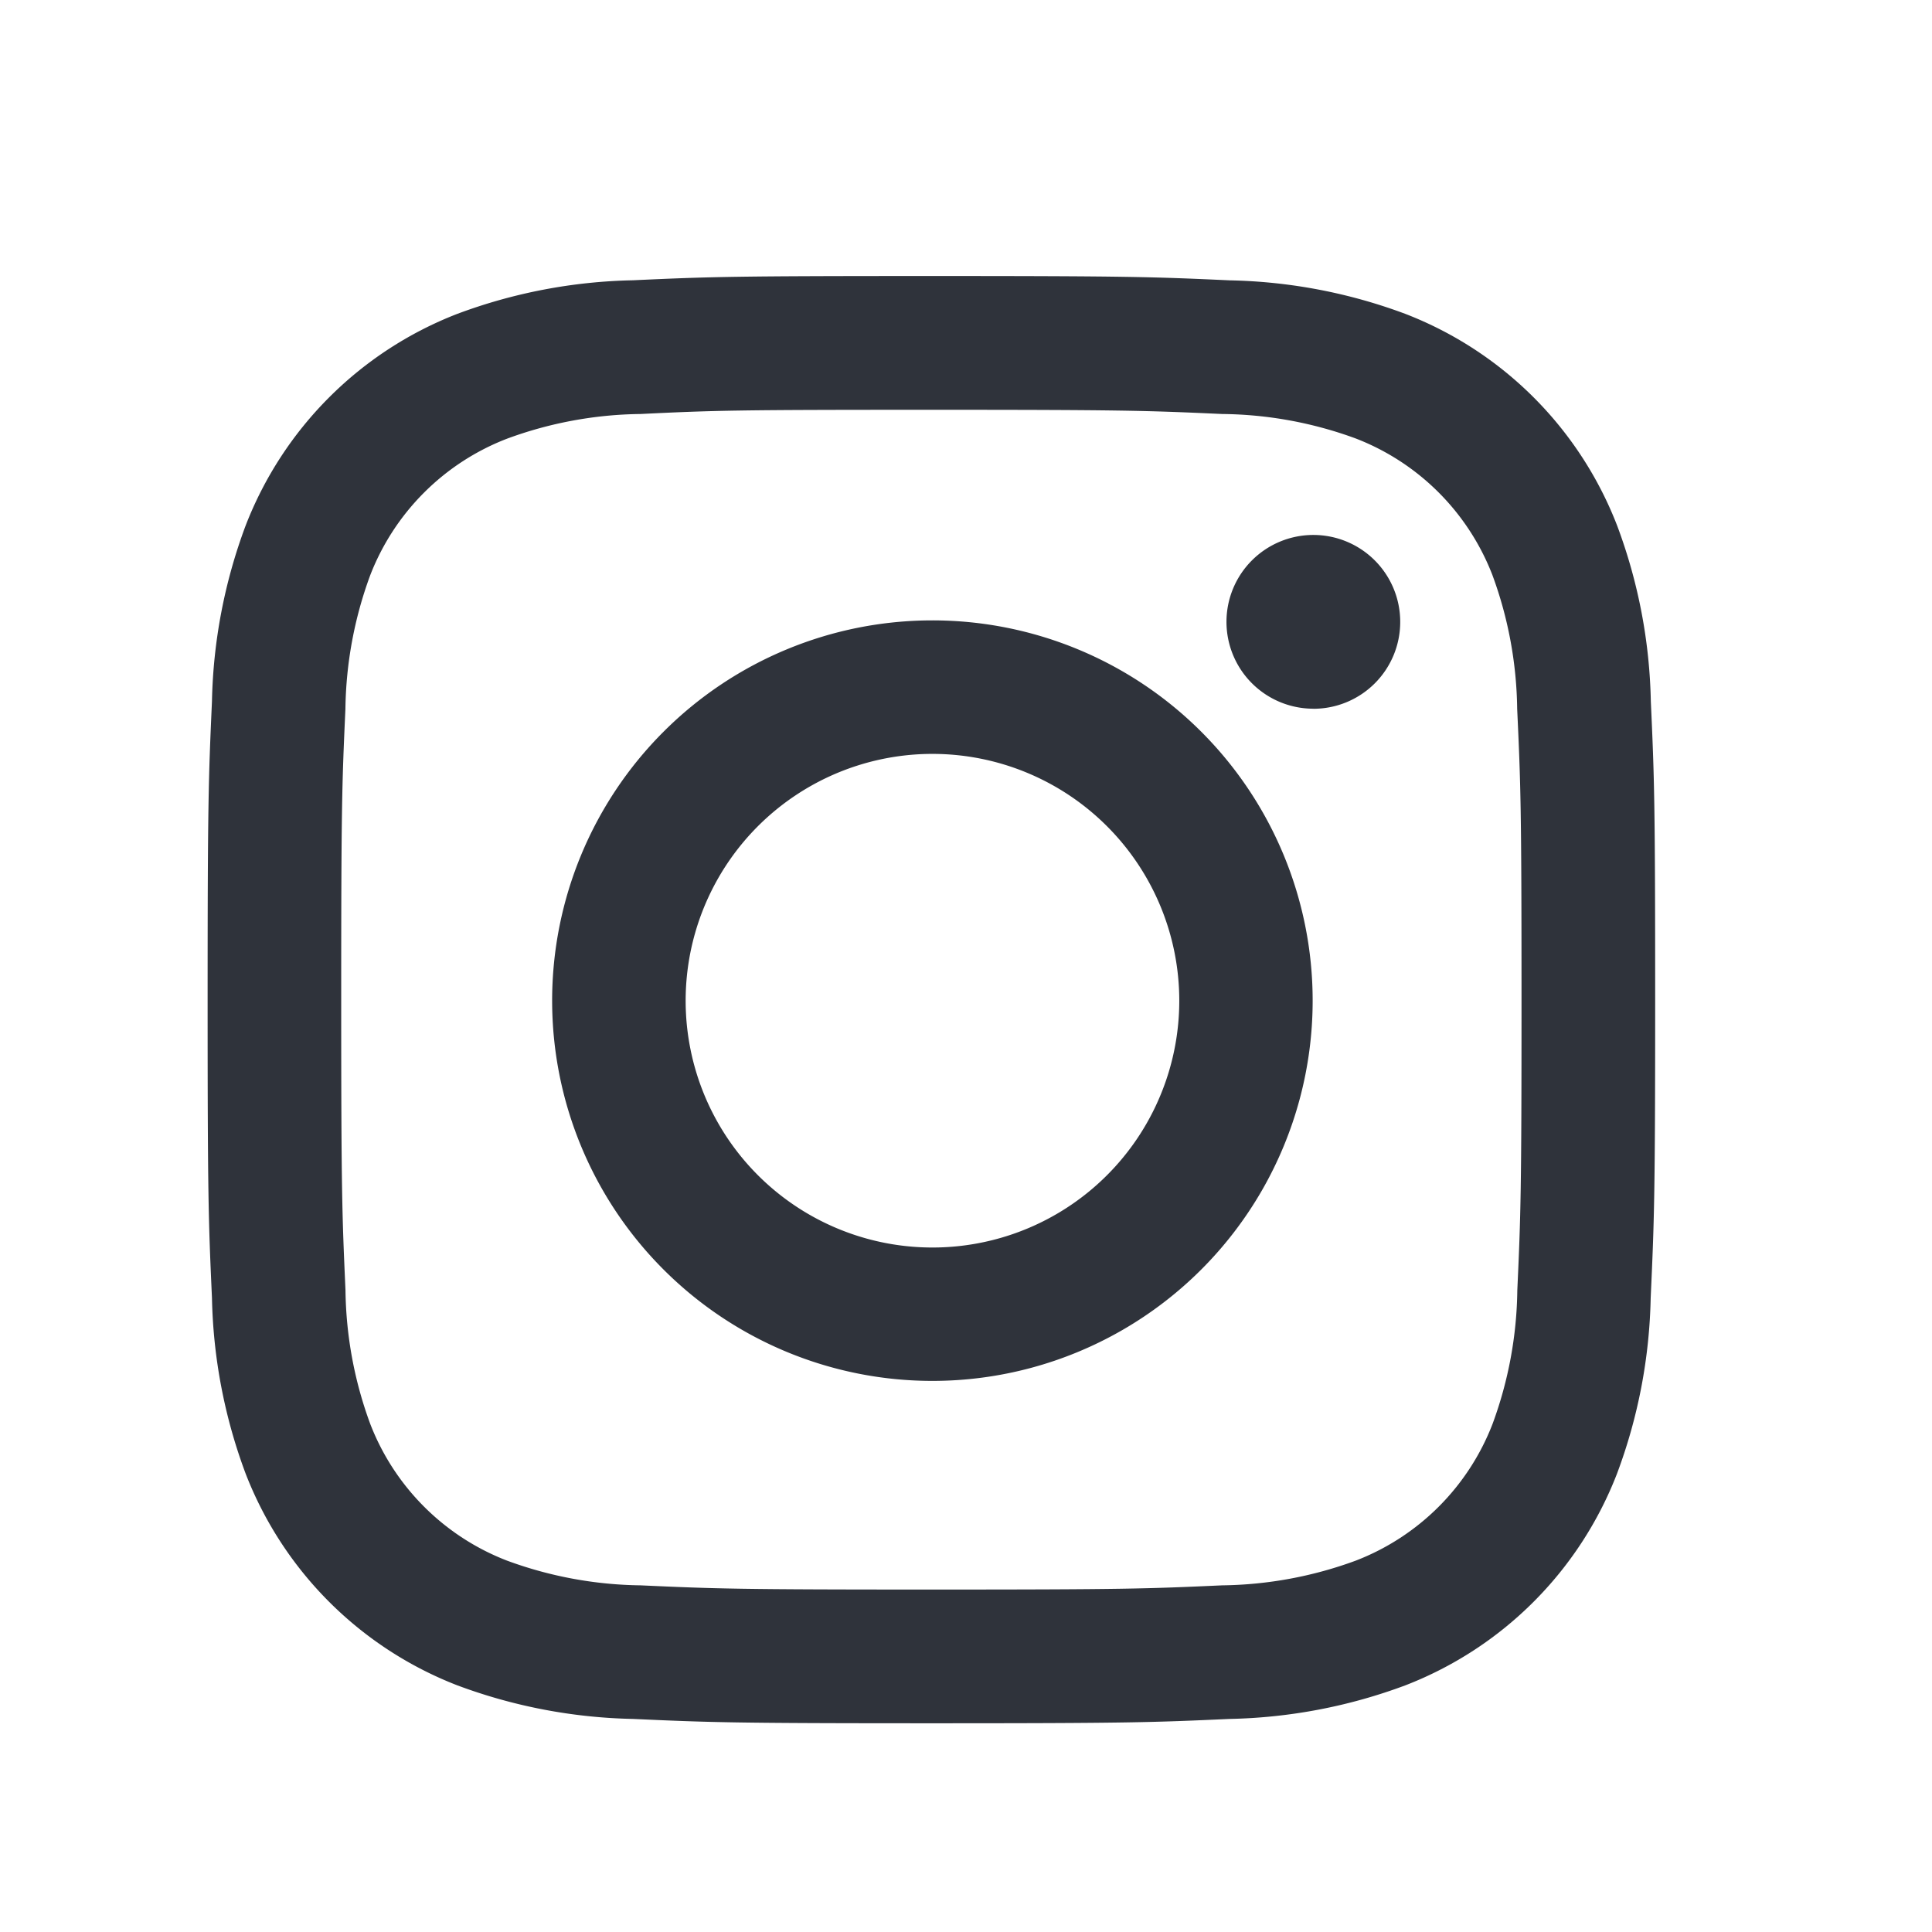 <svg xmlns="http://www.w3.org/2000/svg" width="28" height="28" viewBox="0 0 28 28">
  <defs>
    <style>
      .cls-1 {
        fill: #2f333b;
        fill-rule: evenodd;
      }
    </style>
  </defs>
  <path id="Instagram" class="cls-1" d="M23.923,18.811a7.689,7.689,0,0,1-.488,2.546,5.363,5.363,0,0,1-3.067,3.068,7.707,7.707,0,0,1-2.546.487c-1.119.051-1.476,0.063-4.324,0.063s-3.206-.012-4.325-0.063a7.707,7.707,0,0,1-2.546-.487A5.368,5.368,0,0,1,3.56,21.357a7.7,7.7,0,0,1-.488-2.546c-0.051-1.119-.063-1.476-0.063-4.324s0.013-3.206.063-4.325A7.7,7.7,0,0,1,3.56,7.617,5.368,5.368,0,0,1,6.627,4.549a7.693,7.693,0,0,1,2.546-.487C10.292,4.01,10.65,4,13.5,4s3.206,0.012,4.324.063a7.694,7.694,0,0,1,2.546.487,5.363,5.363,0,0,1,3.067,3.068,7.68,7.68,0,0,1,.488,2.545c0.051,1.119.063,1.476,0.063,4.325S23.974,17.693,23.923,18.811Zm-1.935-8.54a5.8,5.8,0,0,0-.359-1.937,3.458,3.458,0,0,0-1.98-1.979A5.761,5.761,0,0,0,17.713,6c-1.1-.05-1.429-0.061-4.215-0.061S10.383,5.946,9.282,6a5.762,5.762,0,0,0-1.937.359,3.459,3.459,0,0,0-1.98,1.979,5.8,5.8,0,0,0-.359,1.937c-0.05,1.1-.061,1.43-0.061,4.215S4.958,17.6,5.007,18.7a5.787,5.787,0,0,0,.359,1.937,3.458,3.458,0,0,0,1.98,1.98,5.793,5.793,0,0,0,1.937.359c1.1,0.05,1.43.061,4.216,0.061s3.115-.011,4.215-0.061a5.792,5.792,0,0,0,1.937-.359,3.457,3.457,0,0,0,1.98-1.98,5.785,5.785,0,0,0,.359-1.937c0.05-1.1.061-1.429,0.061-4.214S22.039,11.372,21.988,10.272Zm-2.954,0a1.259,1.259,0,1,1,1.259-1.258A1.258,1.258,0,0,1,19.034,10.272Zm-5.521,9.742A5.511,5.511,0,1,1,19.024,14.5,5.511,5.511,0,0,1,13.513,20.013Zm0-9.087A3.577,3.577,0,1,0,17.091,14.5,3.578,3.578,0,0,0,13.513,10.926Z"/>
</svg>
